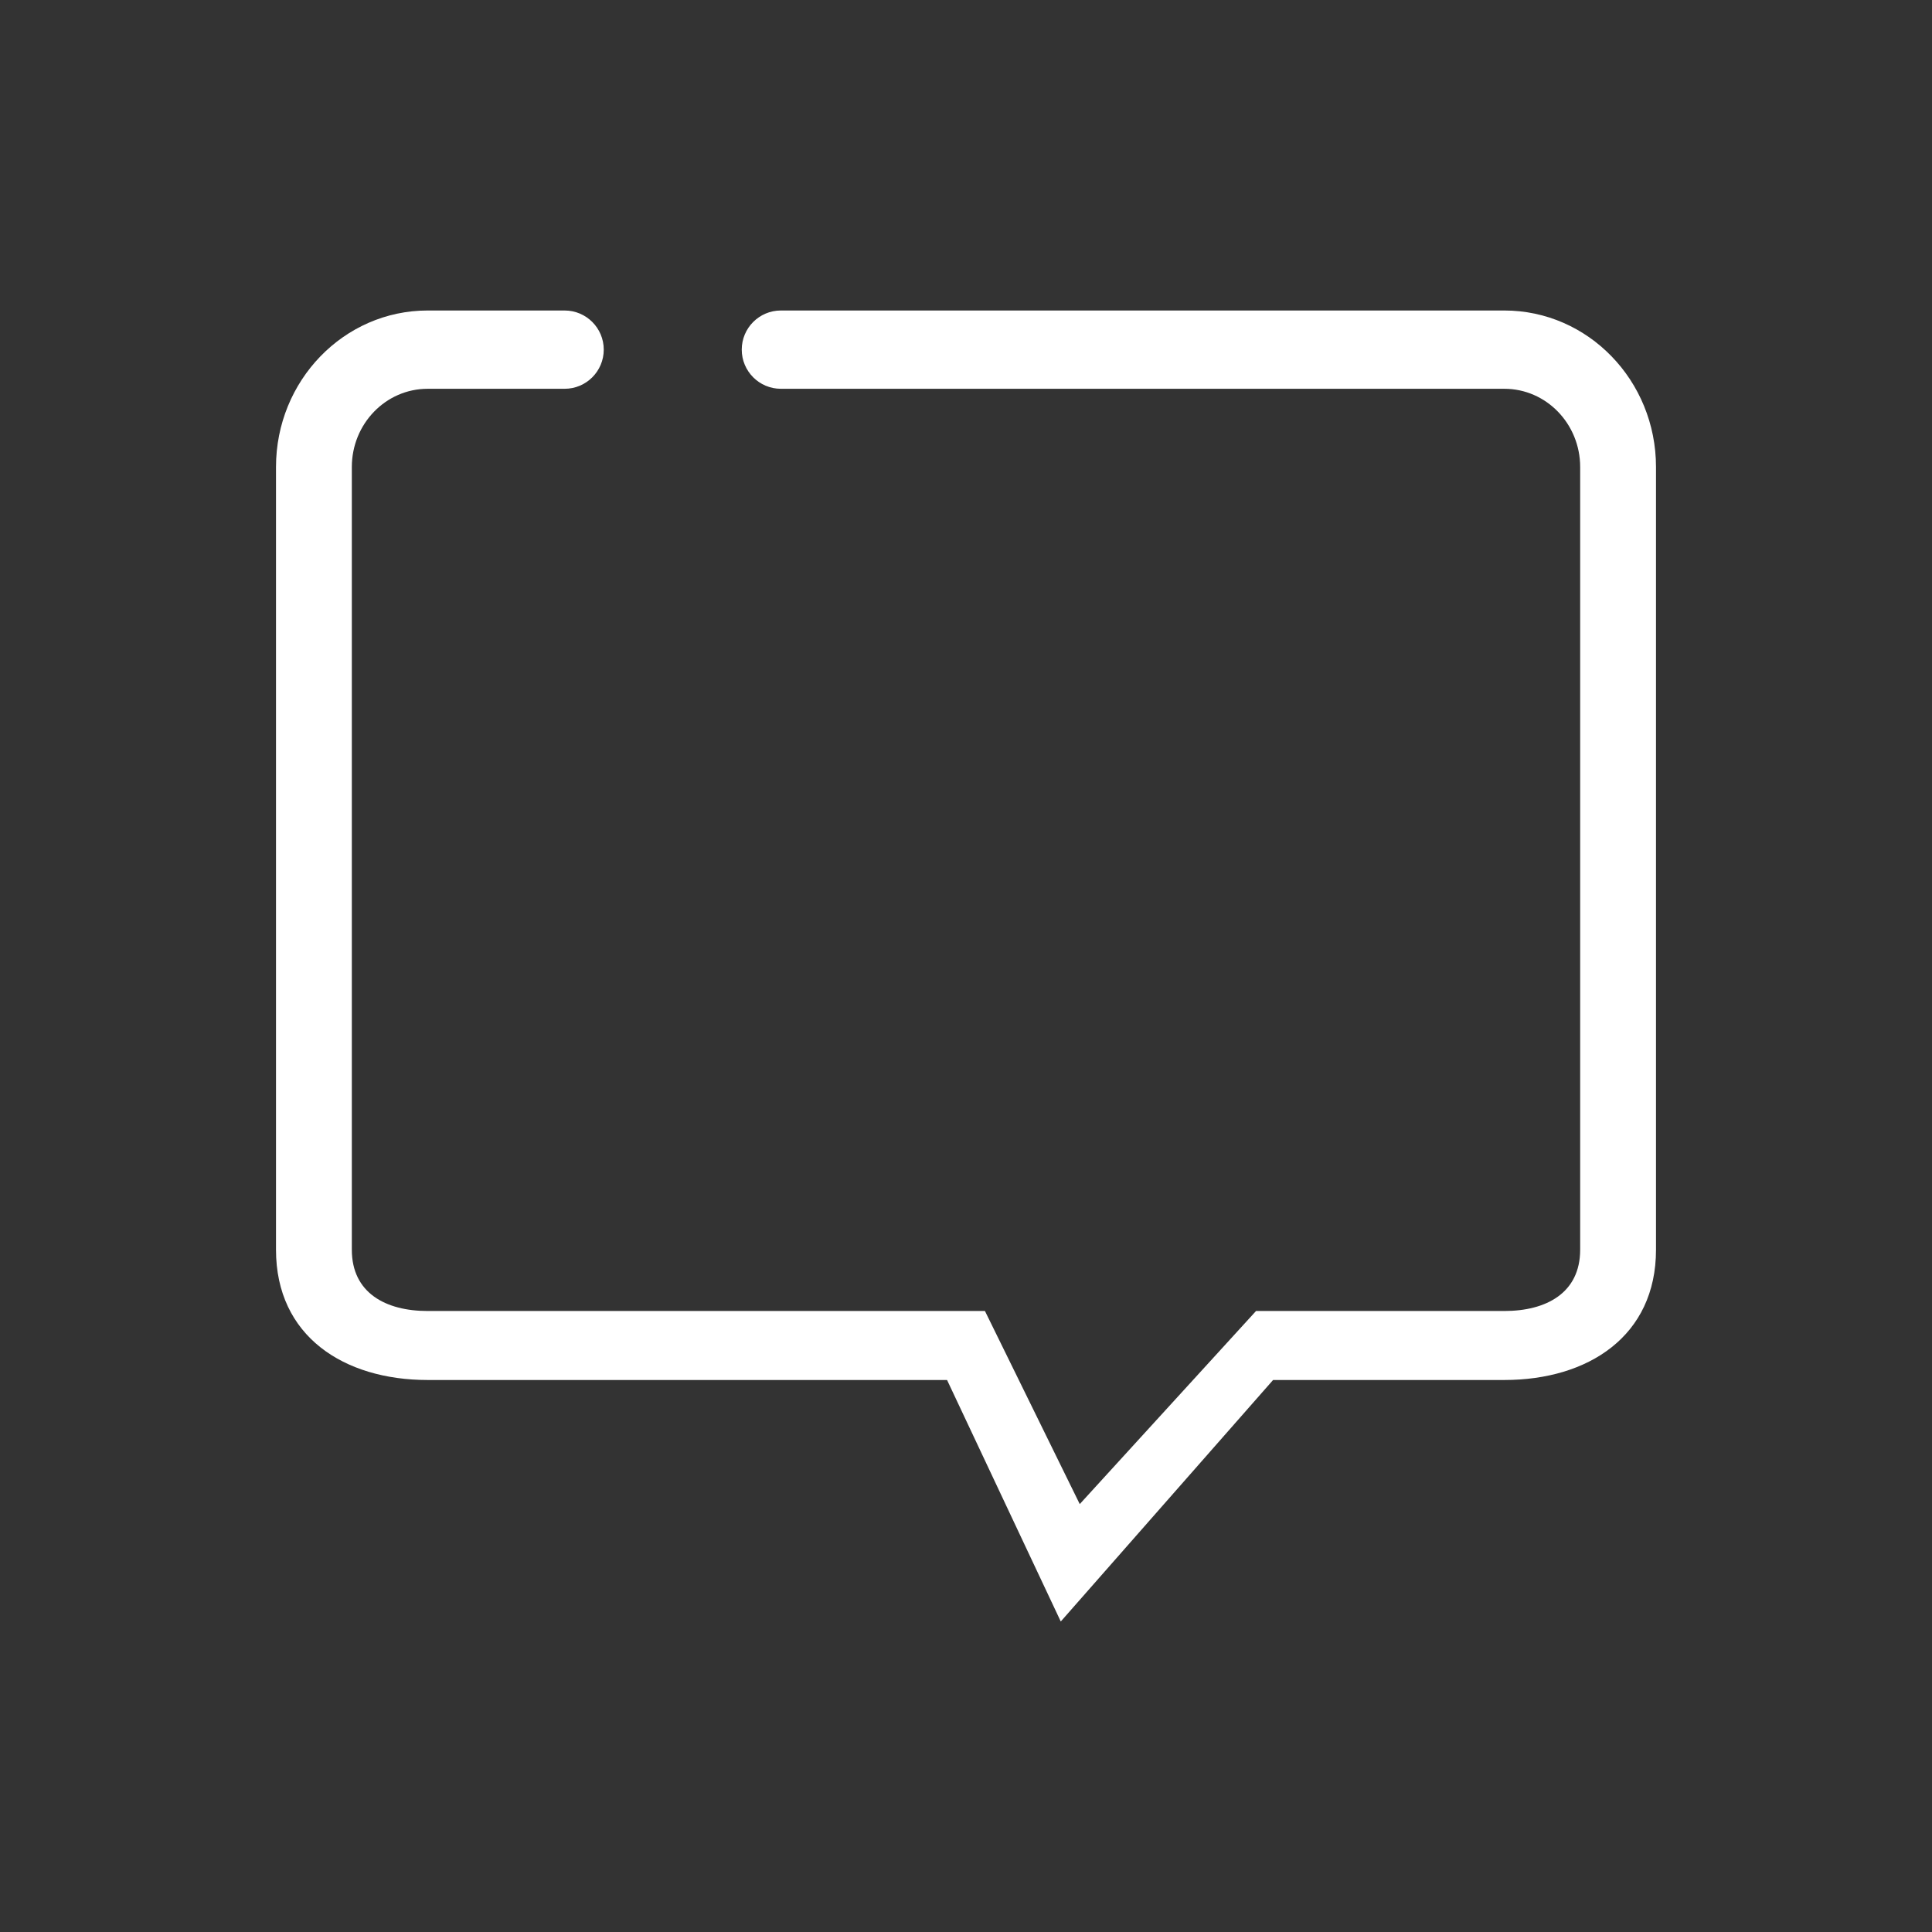 <svg width="56" height="56" viewBox="0 0 56 56" fill="none" xmlns="http://www.w3.org/2000/svg">
<rect x="0" y="0" width="56" height="56" fill="#333333" stroke="none"/>
<path d="M12.396 9C9.968 9 8 11.031 8 13.537V36.224C8 38.73 9.968 40 12.396 40H27.451L30.747 47L36.901 40H43.604C46.032 40 48 38.73 48 36.224V13.537C48 11.031 46.032 9 43.604 9H22.634C22.008 9 21.5 9.508 21.5 10.134C21.5 10.761 22.008 11.269 22.634 11.269H43.604C44.818 11.269 45.802 12.284 45.802 13.537V36.224C45.802 37.477 44.818 38 43.604 38H36.407L31.297 43.597L28.549 38H12.396C11.182 38 10.198 37.477 10.198 36.224V13.537C10.198 12.284 11.182 11.269 12.396 11.269H16.366C16.992 11.269 17.5 10.761 17.5 10.134C17.5 9.508 16.992 9 16.366 9H12.396Z" fill="white"/>
</svg>
